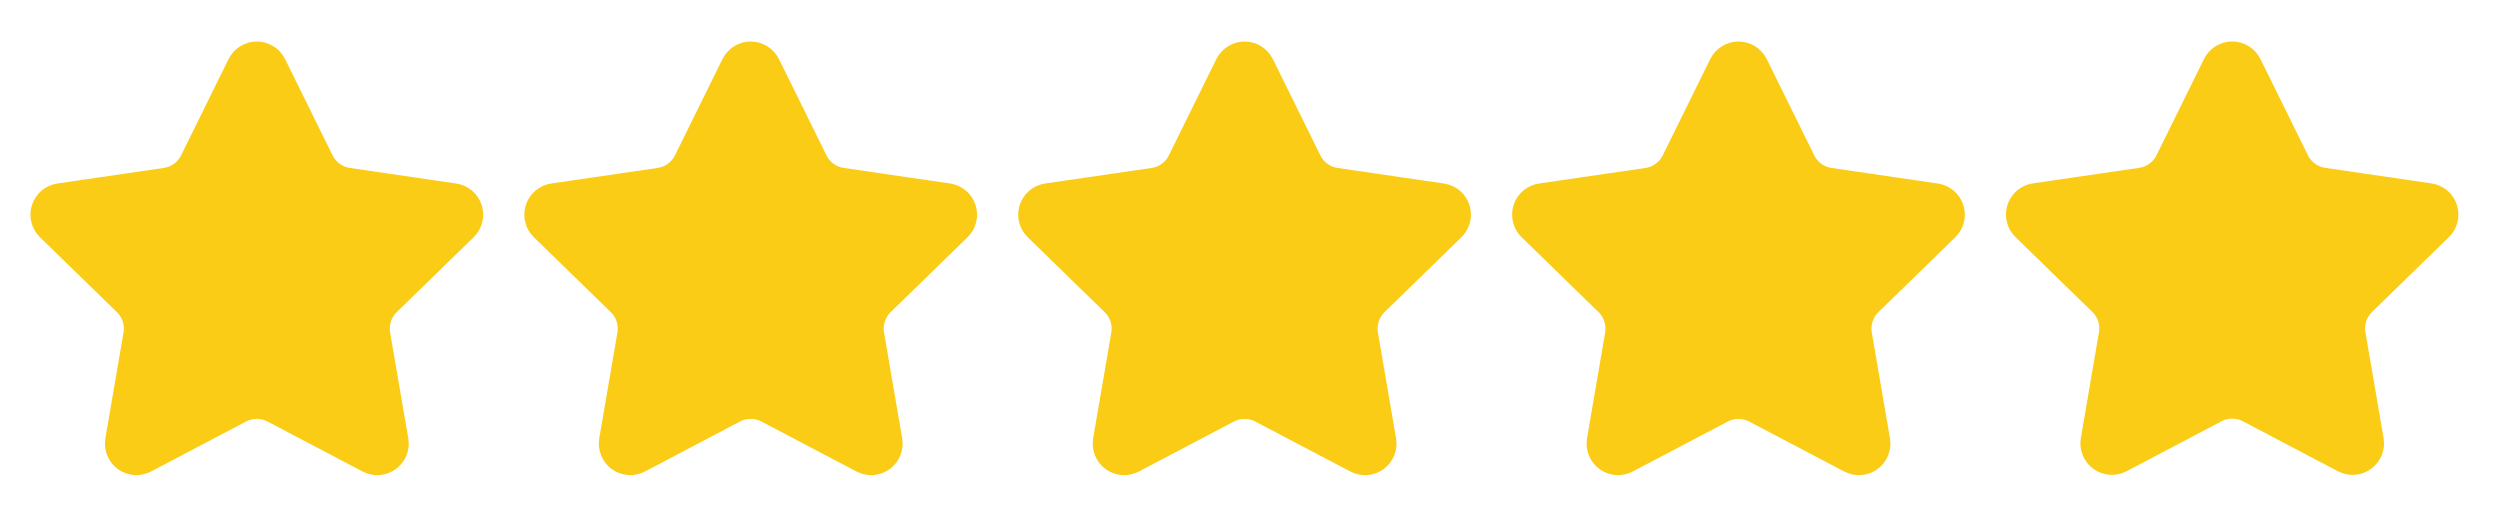 <svg width="81" height="17" viewBox="0 0 81 17" fill="none" xmlns="http://www.w3.org/2000/svg">
<path d="M8.004 2.208C8.033 2.149 8.079 2.1 8.134 2.065C8.19 2.03 8.255 2.012 8.321 2.012C8.387 2.012 8.451 2.03 8.507 2.065C8.563 2.1 8.608 2.149 8.638 2.208L10.178 5.328C10.279 5.533 10.429 5.711 10.614 5.846C10.799 5.98 11.014 6.068 11.241 6.101L14.685 6.605C14.751 6.615 14.812 6.642 14.863 6.685C14.913 6.727 14.95 6.783 14.971 6.846C14.991 6.909 14.994 6.976 14.978 7.04C14.962 7.104 14.929 7.162 14.882 7.208L12.391 9.634C12.226 9.794 12.103 9.991 12.032 10.21C11.961 10.428 11.945 10.66 11.983 10.886L12.571 14.313C12.583 14.378 12.576 14.445 12.551 14.507C12.526 14.568 12.485 14.621 12.431 14.66C12.377 14.699 12.314 14.722 12.248 14.727C12.182 14.731 12.116 14.717 12.057 14.686L8.978 13.067C8.775 12.961 8.55 12.905 8.321 12.905C8.091 12.905 7.866 12.961 7.663 13.067L4.584 14.686C4.526 14.717 4.46 14.731 4.394 14.726C4.328 14.722 4.265 14.699 4.211 14.66C4.158 14.621 4.116 14.568 4.092 14.506C4.067 14.445 4.06 14.378 4.071 14.313L4.659 10.886C4.697 10.66 4.68 10.428 4.61 10.21C4.539 9.992 4.416 9.794 4.251 9.634L1.76 7.209C1.713 7.163 1.679 7.104 1.663 7.04C1.647 6.976 1.649 6.909 1.67 6.846C1.69 6.783 1.728 6.727 1.778 6.684C1.829 6.642 1.891 6.614 1.956 6.605L5.4 6.101C5.627 6.068 5.842 5.981 6.028 5.846C6.213 5.711 6.363 5.534 6.465 5.328L8.004 2.208Z" fill="#FACC15" stroke="#FACC15" stroke-width="1.333" stroke-linecap="round" stroke-linejoin="round"/>
<path d="M24.006 2.208C24.035 2.149 24.081 2.1 24.137 2.065C24.193 2.03 24.257 2.012 24.323 2.012C24.389 2.012 24.453 2.03 24.509 2.065C24.565 2.1 24.61 2.149 24.64 2.208L26.18 5.328C26.281 5.533 26.431 5.711 26.616 5.846C26.802 5.98 27.017 6.068 27.243 6.101L30.688 6.605C30.753 6.615 30.814 6.642 30.865 6.685C30.915 6.727 30.953 6.783 30.973 6.846C30.994 6.909 30.996 6.976 30.98 7.04C30.965 7.104 30.931 7.162 30.884 7.208L28.393 9.634C28.229 9.794 28.106 9.991 28.035 10.21C27.964 10.428 27.947 10.66 27.985 10.886L28.574 14.313C28.585 14.378 28.578 14.445 28.553 14.507C28.528 14.568 28.487 14.621 28.433 14.66C28.38 14.699 28.316 14.722 28.25 14.727C28.184 14.731 28.118 14.717 28.059 14.686L24.98 13.067C24.778 12.961 24.552 12.905 24.323 12.905C24.093 12.905 23.868 12.961 23.665 13.067L20.587 14.686C20.528 14.717 20.462 14.731 20.396 14.726C20.33 14.722 20.267 14.699 20.213 14.66C20.16 14.621 20.118 14.568 20.094 14.506C20.069 14.445 20.062 14.378 20.073 14.313L20.661 10.886C20.699 10.66 20.683 10.428 20.612 10.21C20.541 9.992 20.418 9.794 20.253 9.634L17.762 7.209C17.715 7.163 17.681 7.104 17.665 7.04C17.649 6.976 17.651 6.909 17.672 6.846C17.692 6.783 17.73 6.727 17.78 6.684C17.831 6.642 17.893 6.614 17.958 6.605L21.402 6.101C21.629 6.068 21.844 5.981 22.03 5.846C22.215 5.711 22.365 5.534 22.467 5.328L24.006 2.208Z" fill="#FACC15" stroke="#FACC15" stroke-width="1.333" stroke-linecap="round" stroke-linejoin="round"/>
<path d="M40.008 2.208C40.038 2.149 40.083 2.1 40.139 2.065C40.194 2.03 40.259 2.012 40.325 2.012C40.391 2.012 40.455 2.03 40.511 2.065C40.567 2.1 40.612 2.149 40.642 2.208L42.182 5.328C42.283 5.533 42.433 5.711 42.618 5.846C42.804 5.98 43.019 6.068 43.245 6.102L46.69 6.606C46.755 6.615 46.816 6.643 46.867 6.685C46.917 6.728 46.955 6.783 46.975 6.846C46.996 6.909 46.998 6.976 46.982 7.04C46.966 7.104 46.933 7.162 46.886 7.208L44.395 9.634C44.231 9.794 44.108 9.992 44.037 10.21C43.966 10.428 43.949 10.66 43.987 10.886L44.575 14.313C44.587 14.379 44.58 14.446 44.555 14.507C44.53 14.569 44.489 14.622 44.435 14.661C44.382 14.7 44.318 14.723 44.252 14.727C44.186 14.732 44.12 14.718 44.062 14.687L40.982 13.068C40.779 12.961 40.554 12.906 40.325 12.906C40.096 12.906 39.87 12.961 39.667 13.068L36.589 14.687C36.53 14.718 36.464 14.732 36.398 14.727C36.332 14.722 36.269 14.699 36.215 14.66C36.162 14.621 36.12 14.568 36.096 14.507C36.071 14.445 36.064 14.378 36.075 14.313L36.663 10.887C36.701 10.661 36.684 10.428 36.614 10.21C36.542 9.992 36.419 9.794 36.255 9.634L33.764 7.209C33.717 7.163 33.683 7.105 33.667 7.04C33.651 6.976 33.653 6.909 33.673 6.846C33.694 6.783 33.732 6.727 33.782 6.684C33.833 6.642 33.895 6.614 33.96 6.605L37.404 6.102C37.631 6.069 37.846 5.981 38.032 5.846C38.217 5.711 38.367 5.534 38.469 5.328L40.008 2.208Z" fill="#FACC15" stroke="#FACC15" stroke-width="1.333" stroke-linecap="round" stroke-linejoin="round"/>
<path d="M56.01 2.208C56.039 2.149 56.085 2.1 56.141 2.065C56.197 2.03 56.261 2.012 56.327 2.012C56.393 2.012 56.457 2.03 56.513 2.065C56.569 2.1 56.614 2.149 56.644 2.208L58.184 5.328C58.285 5.533 58.435 5.711 58.62 5.846C58.806 5.98 59.021 6.068 59.247 6.102L62.692 6.606C62.757 6.615 62.818 6.643 62.869 6.685C62.919 6.728 62.957 6.783 62.977 6.846C62.998 6.909 63 6.976 62.984 7.04C62.968 7.104 62.935 7.162 62.888 7.208L60.397 9.634C60.233 9.794 60.11 9.992 60.039 10.21C59.968 10.428 59.951 10.66 59.989 10.886L60.578 14.313C60.589 14.379 60.582 14.446 60.557 14.507C60.532 14.569 60.491 14.622 60.437 14.661C60.384 14.7 60.32 14.723 60.254 14.727C60.188 14.732 60.122 14.718 60.063 14.687L56.984 13.068C56.782 12.961 56.556 12.906 56.327 12.906C56.097 12.906 55.872 12.961 55.669 13.068L52.59 14.687C52.532 14.718 52.466 14.732 52.4 14.727C52.334 14.722 52.271 14.699 52.217 14.66C52.164 14.621 52.122 14.568 52.097 14.507C52.073 14.445 52.066 14.378 52.077 14.313L52.664 10.887C52.703 10.661 52.686 10.428 52.615 10.21C52.544 9.992 52.422 9.794 52.257 9.634L49.766 7.209C49.718 7.163 49.685 7.105 49.669 7.04C49.653 6.976 49.655 6.909 49.675 6.846C49.696 6.783 49.734 6.727 49.784 6.684C49.835 6.642 49.897 6.614 49.962 6.605L53.406 6.102C53.633 6.069 53.848 5.981 54.034 5.846C54.219 5.711 54.369 5.534 54.471 5.328L56.01 2.208Z" fill="#FACC15" stroke="#FACC15" stroke-width="1.333" stroke-linecap="round" stroke-linejoin="round"/>
<path d="M72.007 2.207C72.036 2.148 72.081 2.099 72.137 2.064C72.193 2.029 72.258 2.011 72.323 2.011C72.389 2.011 72.454 2.029 72.51 2.064C72.566 2.099 72.611 2.148 72.64 2.207L74.179 5.325C74.281 5.53 74.43 5.708 74.615 5.842C74.8 5.977 75.016 6.065 75.242 6.098L78.684 6.602C78.749 6.611 78.811 6.639 78.861 6.681C78.912 6.724 78.949 6.779 78.969 6.842C78.99 6.905 78.992 6.972 78.976 7.036C78.961 7.1 78.927 7.158 78.88 7.204L76.391 9.628C76.227 9.788 76.104 9.986 76.033 10.204C75.962 10.422 75.945 10.654 75.984 10.88L76.571 14.305C76.583 14.37 76.576 14.437 76.551 14.498C76.526 14.56 76.485 14.613 76.431 14.652C76.377 14.691 76.314 14.714 76.248 14.718C76.182 14.723 76.116 14.709 76.058 14.678L72.981 13.06C72.778 12.953 72.552 12.898 72.323 12.898C72.094 12.898 71.869 12.953 71.666 13.06L68.59 14.678C68.531 14.709 68.465 14.723 68.399 14.718C68.333 14.713 68.27 14.69 68.217 14.651C68.163 14.612 68.122 14.559 68.097 14.498C68.072 14.437 68.065 14.37 68.076 14.305L68.663 10.88C68.702 10.654 68.685 10.422 68.615 10.204C68.544 9.986 68.421 9.788 68.256 9.628L65.767 7.205C65.719 7.159 65.686 7.1 65.67 7.036C65.654 6.972 65.656 6.905 65.676 6.842C65.697 6.779 65.734 6.723 65.785 6.68C65.836 6.638 65.897 6.61 65.963 6.601L69.404 6.098C69.631 6.065 69.846 5.977 70.032 5.843C70.217 5.708 70.367 5.53 70.469 5.325L72.007 2.207Z" fill="#FACC15" stroke="#FACC15" stroke-width="1.333" stroke-linecap="round" stroke-linejoin="round"/>
</svg>
